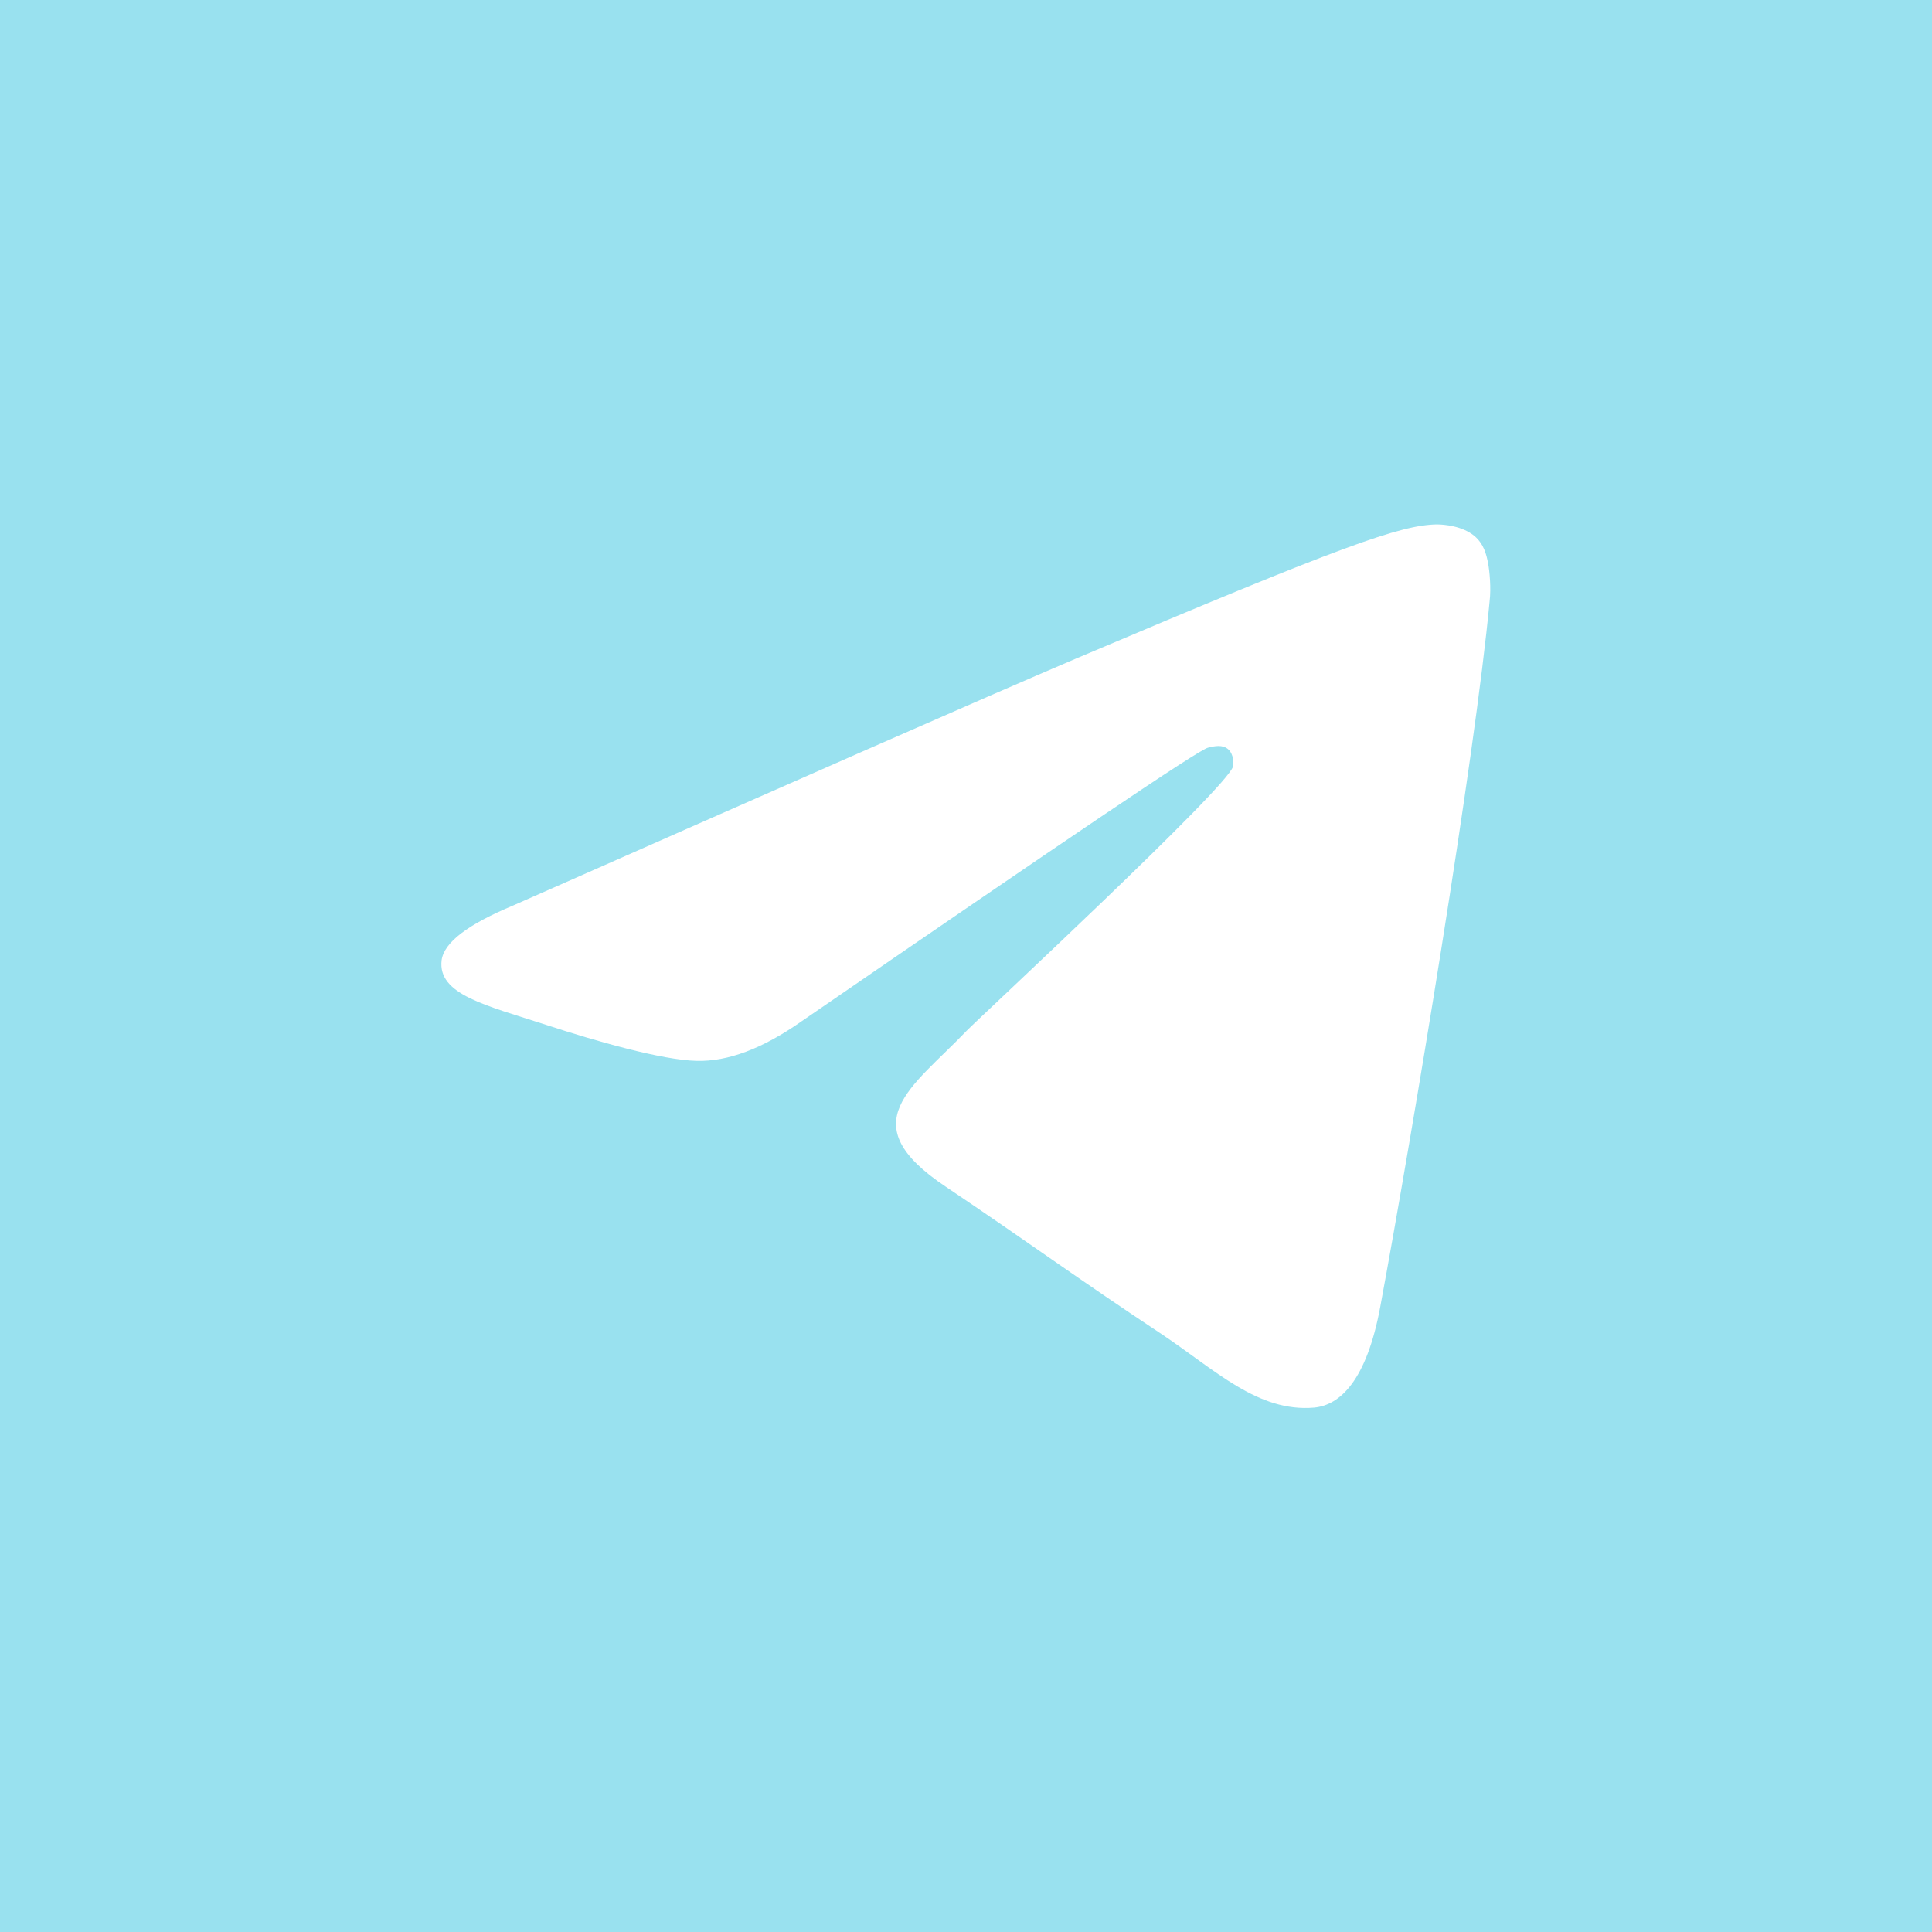 <svg width="70" height="70" viewBox="0 0 70 70" fill="none" xmlns="http://www.w3.org/2000/svg">
<rect width="70" height="70" fill="#99E1EF"/>
<g clip-path="url(#clip0_1863_39)">
<path fill-rule="evenodd" clip-rule="evenodd" d="M18.594 32.807C28.793 28.304 35.583 25.311 38.992 23.859C48.697 19.741 50.736 19.03 52.048 19C52.339 19 52.98 19.059 53.417 19.415C53.767 19.711 53.855 20.096 53.913 20.393C53.971 20.689 54.029 21.311 53.971 21.785C53.447 27.415 51.173 41.074 50.008 47.356C49.513 50.022 48.551 50.911 47.618 51C45.578 51.178 44.034 49.637 42.081 48.333C38.992 46.289 37.273 45.015 34.272 43C30.804 40.689 33.048 39.415 35.029 37.341C35.554 36.807 44.5 28.511 44.675 27.77C44.704 27.681 44.704 27.326 44.5 27.148C44.296 26.97 44.005 27.03 43.772 27.089C43.451 27.148 38.555 30.467 29.026 37.015C27.628 37.993 26.374 38.467 25.238 38.437C23.985 38.407 21.595 37.726 19.788 37.133C17.603 36.422 15.854 36.037 16 34.793C16.088 34.141 16.962 33.489 18.594 32.807Z" fill="white"/>
</g>
<defs>
<clipPath id="clip0_1863_39">
<rect width="38" height="32" fill="white" transform="translate(16 19)"/>
</clipPath>
</defs>
</svg>
